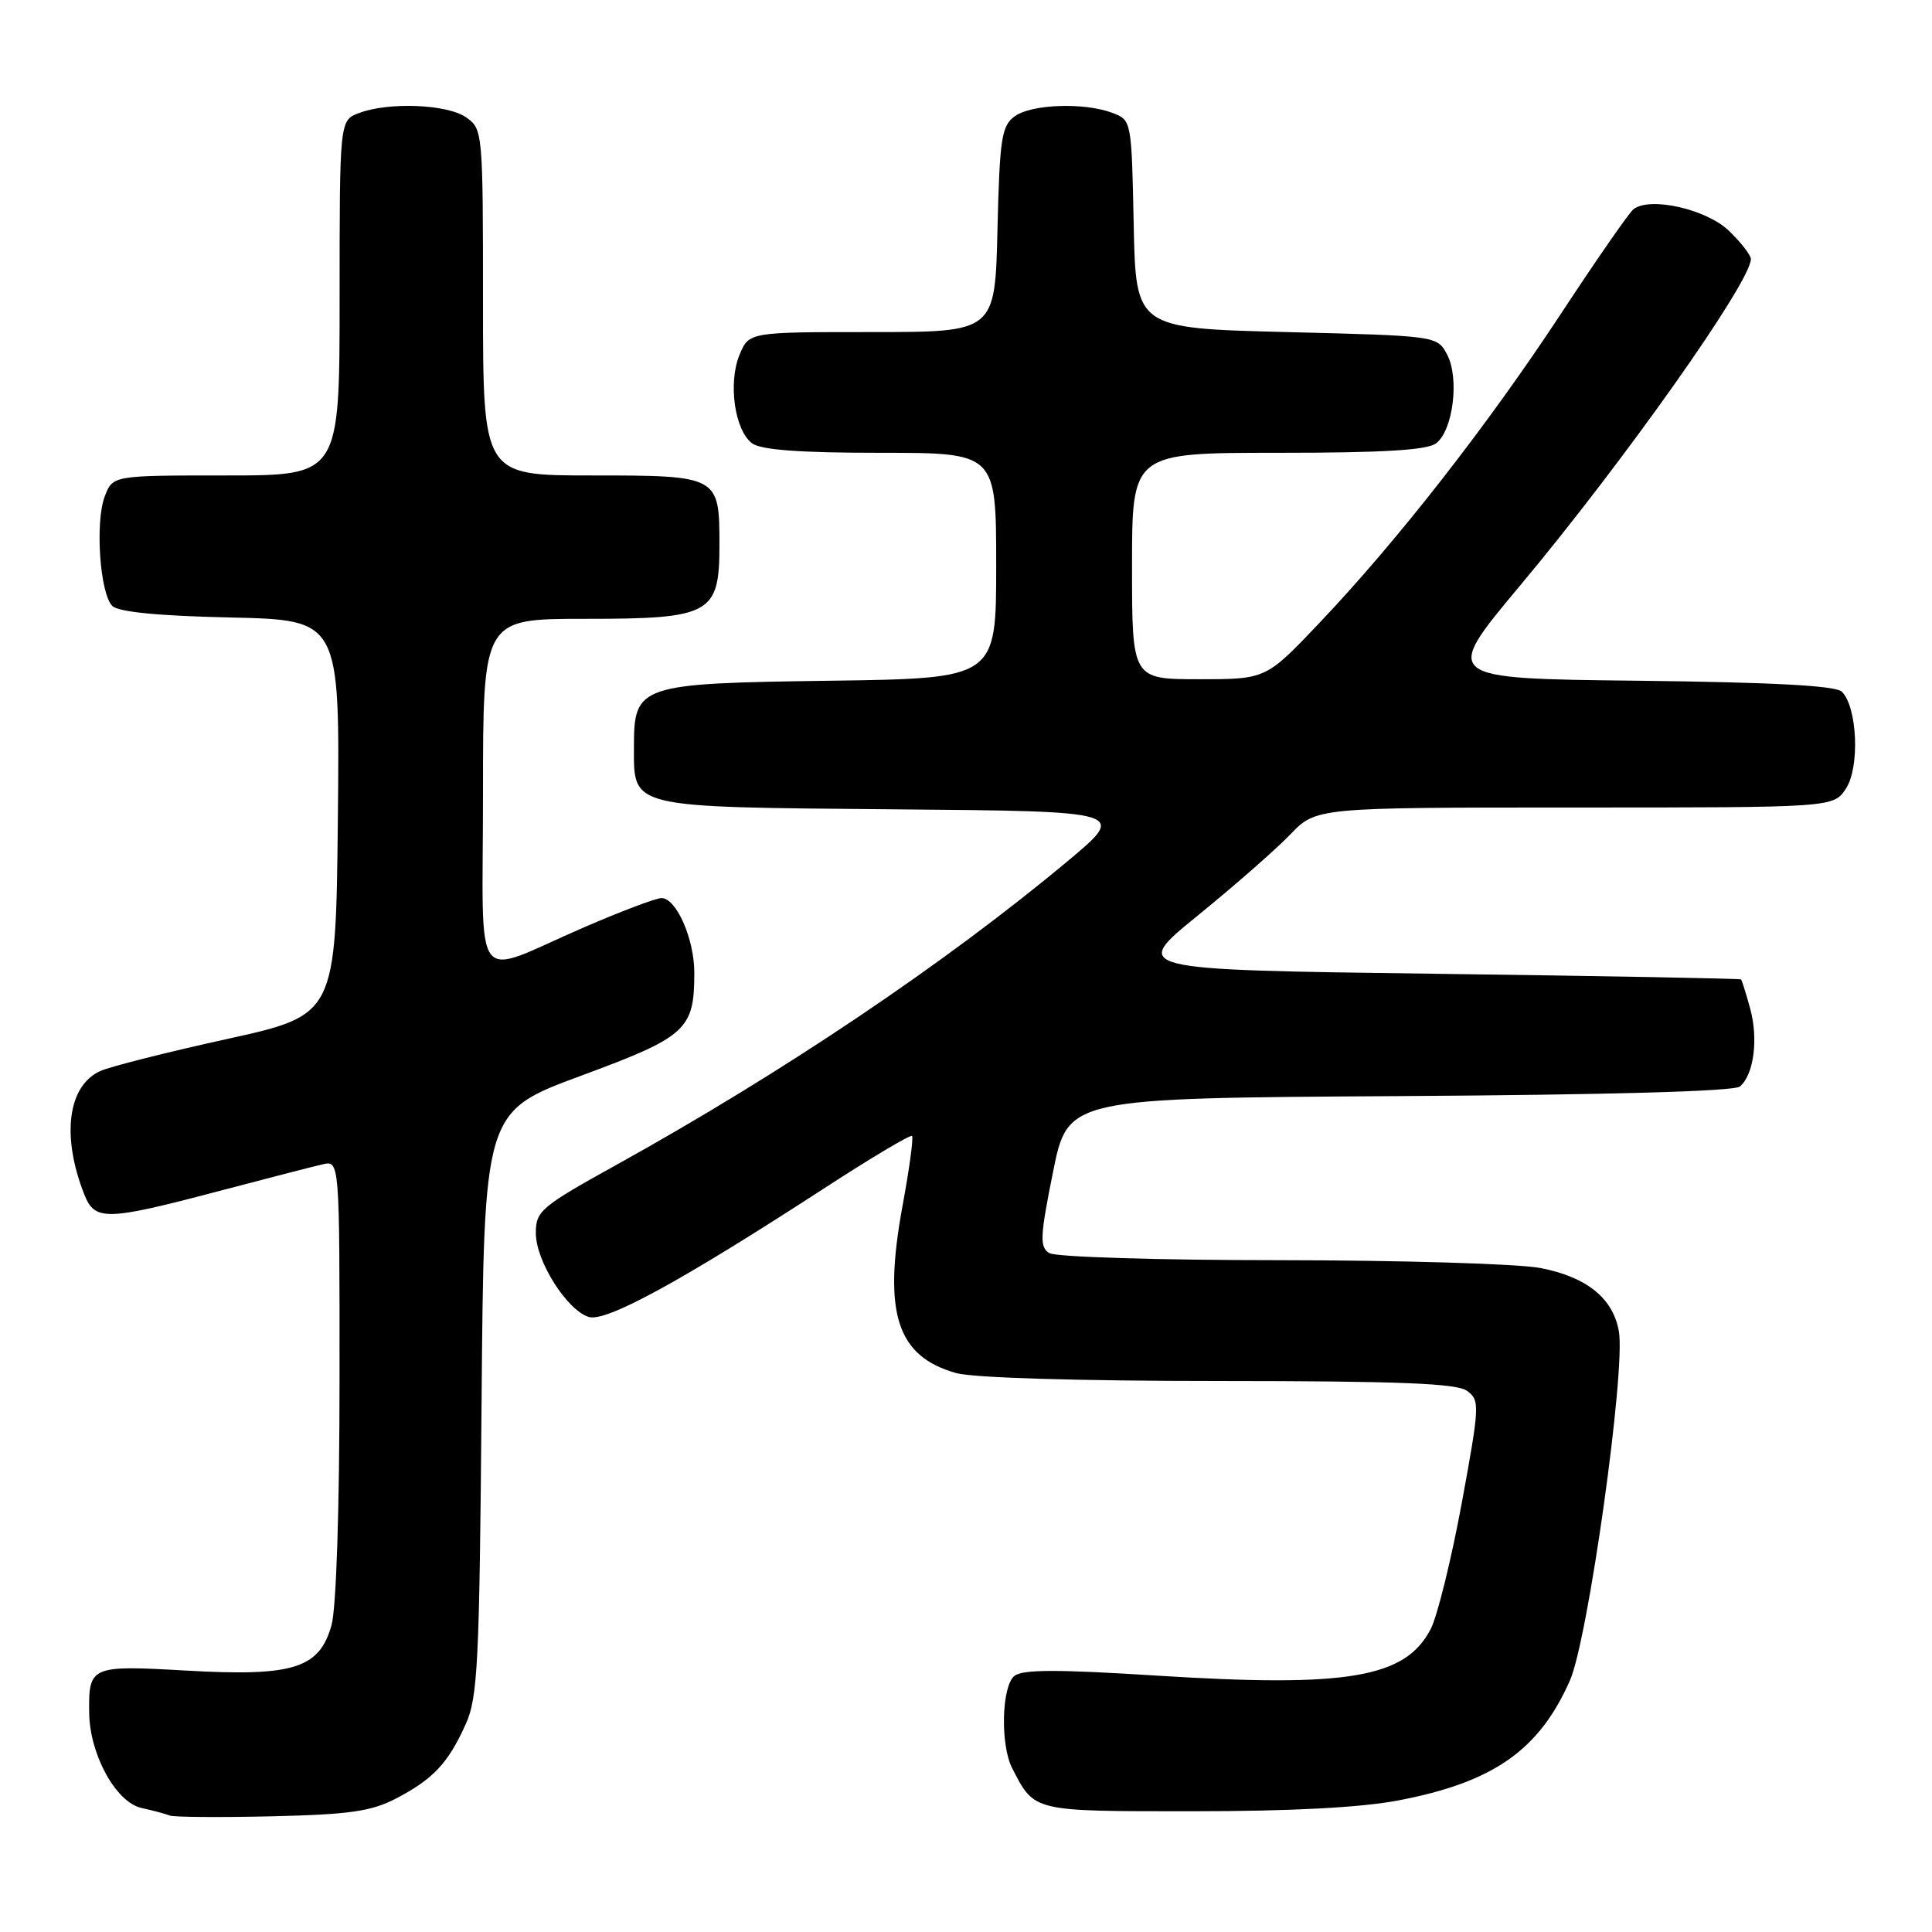 <?xml version="1.0" encoding="UTF-8" standalone="no"?>
<!DOCTYPE svg PUBLIC "-//W3C//DTD SVG 1.1//EN" "http://www.w3.org/Graphics/SVG/1.1/DTD/svg11.dtd" >
<svg xmlns="http://www.w3.org/2000/svg" xmlns:xlink="http://www.w3.org/1999/xlink" version="1.1" viewBox="0 0 256 256">
 <g >
 <path fill="currentColor"
d=" M 52.50 238.30 C 57.39 235.75 59.39 233.62 61.71 228.46 C 63.31 224.92 63.53 220.41 63.81 185.90 C 64.13 147.30 64.13 147.30 76.94 142.56 C 90.99 137.37 92.00 136.45 92.00 128.90 C 92.00 124.41 89.62 119.00 87.65 119.00 C 86.93 119.00 82.33 120.74 77.42 122.86 C 62.26 129.42 64.00 131.73 64.00 105.07 C 64.00 82.00 64.00 82.00 77.39 82.00 C 94.22 82.00 95.33 81.40 95.33 72.21 C 95.33 63.05 95.25 63.00 78.38 63.00 C 64.00 63.00 64.00 63.00 64.00 40.06 C 64.00 17.48 63.96 17.09 61.78 15.56 C 59.28 13.80 51.48 13.49 47.57 14.98 C 45.00 15.95 45.00 15.95 45.00 39.48 C 45.00 63.00 45.00 63.00 29.98 63.00 C 14.95 63.00 14.95 63.00 13.89 65.75 C 12.58 69.13 13.23 78.63 14.88 80.29 C 15.69 81.09 20.94 81.61 30.56 81.82 C 45.03 82.15 45.03 82.15 44.77 108.32 C 44.50 134.50 44.50 134.50 30.05 137.68 C 22.10 139.43 14.55 141.34 13.28 141.92 C 8.98 143.88 8.12 150.52 11.16 158.25 C 12.56 161.80 14.02 161.77 28.72 157.90 C 35.20 156.19 41.51 154.56 42.75 154.28 C 45.00 153.77 45.00 153.77 44.99 182.63 C 44.99 199.94 44.56 213.03 43.93 215.33 C 42.33 221.09 38.87 222.17 24.67 221.36 C 11.98 220.64 11.73 220.74 11.82 227.01 C 11.90 232.53 15.38 238.83 18.76 239.57 C 20.27 239.90 21.95 240.35 22.50 240.57 C 23.05 240.78 29.12 240.83 36.00 240.67 C 46.34 240.43 49.19 240.02 52.50 238.30 Z  M 185.32 238.56 C 197.87 236.16 203.94 231.92 208.02 222.68 C 210.43 217.23 215.42 181.63 214.51 176.41 C 213.74 172.01 210.22 169.18 204.06 168.01 C 201.13 167.46 185.63 166.99 169.61 166.98 C 153.39 166.98 139.85 166.56 139.03 166.04 C 137.74 165.23 137.81 163.86 139.53 155.30 C 141.50 145.50 141.50 145.50 185.41 145.24 C 213.16 145.07 229.77 144.61 230.54 143.97 C 232.39 142.43 233.02 137.66 231.90 133.62 C 231.36 131.63 230.81 129.90 230.70 129.78 C 230.59 129.66 212.36 129.32 190.18 129.03 C 149.87 128.50 149.87 128.50 158.68 121.34 C 163.53 117.40 169.05 112.56 170.95 110.59 C 174.39 107.00 174.39 107.00 208.67 107.00 C 242.95 107.00 242.95 107.00 244.60 104.48 C 246.45 101.67 246.11 93.71 244.06 91.66 C 243.26 90.85 235.00 90.41 217.01 90.20 C 191.13 89.91 191.13 89.91 201.33 77.70 C 215.17 61.16 232.00 37.35 232.00 34.33 C 232.00 33.80 230.68 32.11 229.08 30.57 C 226.09 27.71 218.66 26.03 216.46 27.71 C 215.89 28.14 211.58 34.35 206.88 41.50 C 197.15 56.31 185.18 71.64 174.84 82.53 C 167.75 90.00 167.75 90.00 158.87 90.00 C 150.00 90.00 150.00 90.00 150.00 75.00 C 150.00 60.00 150.00 60.00 169.31 60.00 C 183.21 60.00 189.08 59.65 190.28 58.75 C 192.54 57.05 193.40 50.14 191.76 47.00 C 190.44 44.50 190.44 44.50 170.47 44.00 C 150.50 43.50 150.50 43.50 150.22 29.71 C 149.94 15.99 149.93 15.92 147.41 14.96 C 143.68 13.55 136.67 13.79 134.44 15.42 C 132.72 16.68 132.46 18.34 132.17 30.42 C 131.85 44.00 131.85 44.00 115.54 44.00 C 99.24 44.00 99.24 44.00 97.99 47.02 C 96.45 50.75 97.35 57.05 99.67 58.75 C 100.87 59.62 106.00 60.00 116.69 60.00 C 132.00 60.00 132.00 60.00 132.00 74.95 C 132.00 89.89 132.00 89.89 110.10 90.20 C 84.57 90.55 84.00 90.74 84.00 99.00 C 84.00 107.13 83.17 106.93 118.51 107.24 C 149.39 107.50 149.39 107.50 141.39 114.17 C 125.20 127.68 103.83 142.06 81.75 154.31 C 71.64 159.91 71.00 160.46 71.00 163.40 C 71.00 167.08 75.10 173.58 78.00 174.50 C 80.27 175.22 90.10 169.86 108.99 157.60 C 115.30 153.49 120.64 150.31 120.85 150.52 C 121.06 150.72 120.49 154.92 119.58 159.84 C 116.98 174.02 118.83 179.75 126.74 181.95 C 128.98 182.57 143.08 182.99 161.56 182.99 C 185.51 183.00 193.03 183.30 194.40 184.30 C 196.10 185.55 196.07 186.22 193.69 199.17 C 192.31 206.63 190.46 214.14 189.58 215.85 C 186.22 222.34 178.58 223.63 153.15 222.02 C 140.04 221.19 135.46 221.20 134.40 222.08 C 132.71 223.49 132.53 231.23 134.13 234.32 C 137.11 240.09 136.74 240.00 158.07 240.00 C 171.08 240.00 180.38 239.51 185.32 238.56 Z "/>
</g>
</svg>